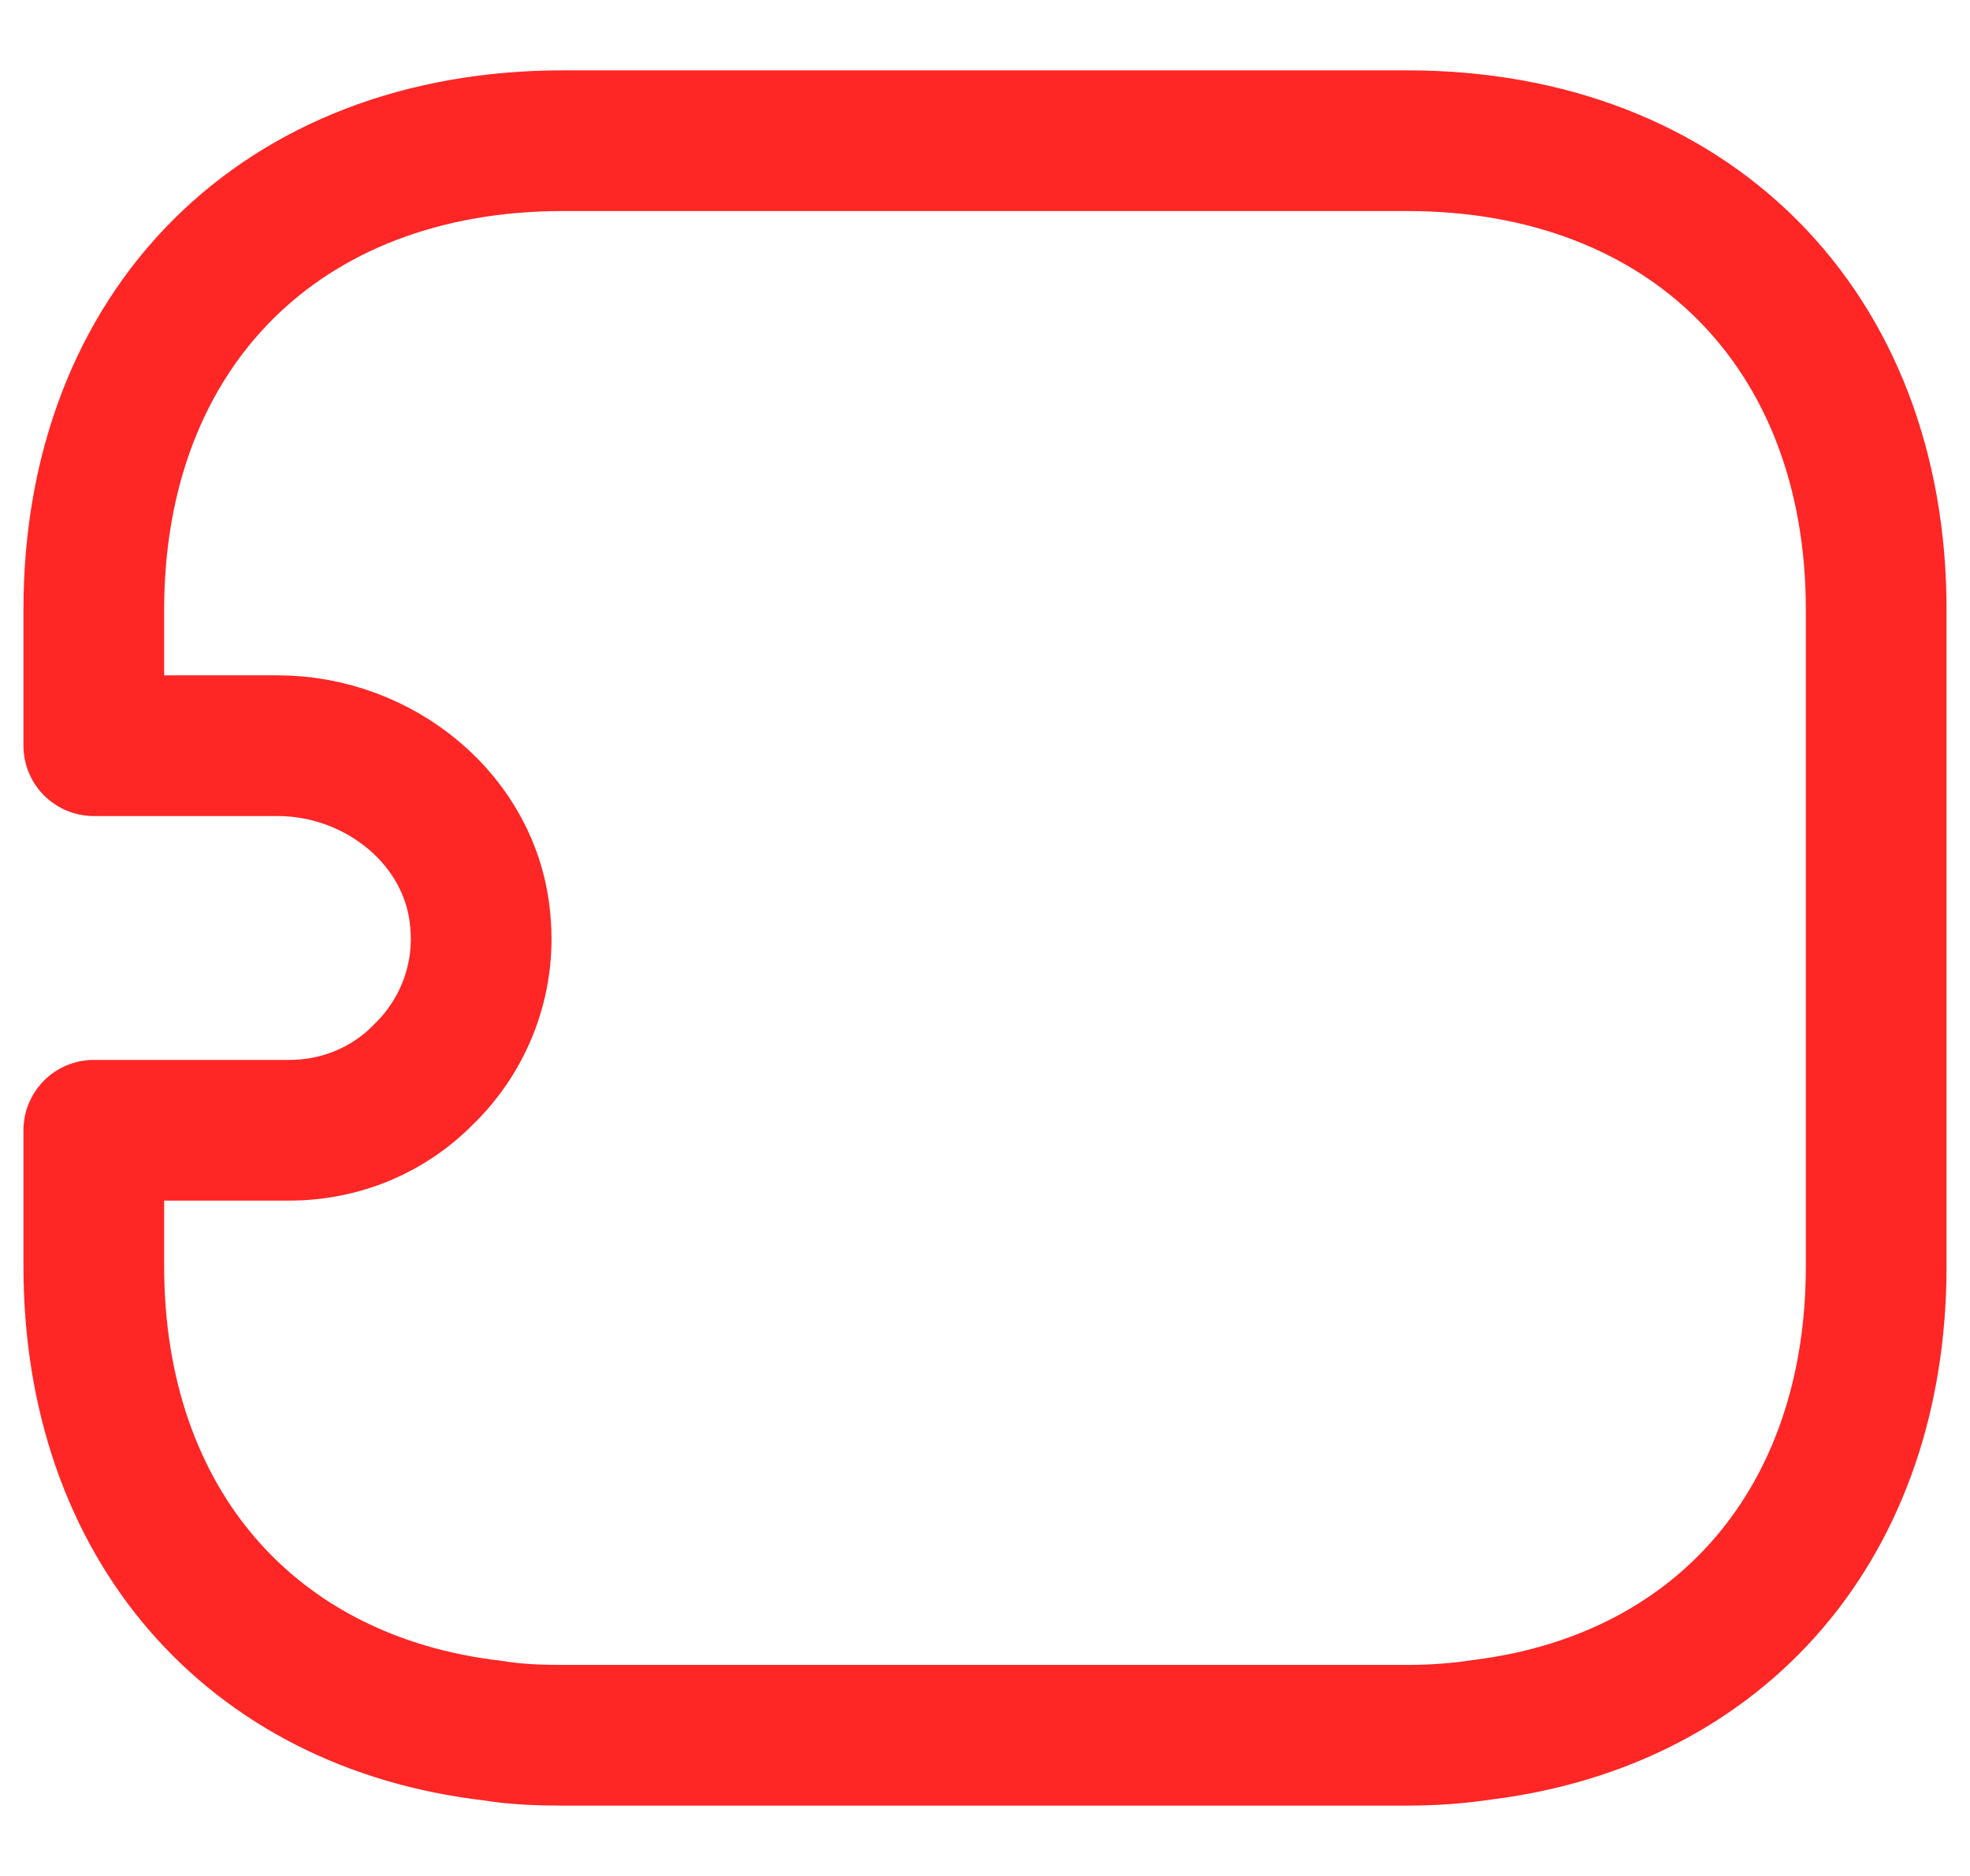 <svg width="21" height="20" viewBox="0 0 21 20" fill="none" xmlns="http://www.w3.org/2000/svg">
<path d="M4.52 11.45C4.94 11.04 5.18 10.45 5.12 9.82C5.03 8.74 4.04 7.95 2.96 7.95L1 7.95L1 6.5C1 3.5 3 1.5 6 1.5L15 1.5C18 1.5 20 3.5 20 6.5L20 13.5C20 16.22 18.36 18.12 15.81 18.44C15.55 18.48 15.28 18.5 15 18.5L6 18.5C5.74 18.5 5.49 18.49 5.25 18.45C2.67 18.15 1 16.24 1 13.5L1 12.05L3.08 12.05C3.64 12.05 4.15 11.83 4.52 11.45Z" stroke="#FF2626" stroke-width="1.5" stroke-linecap="round" stroke-linejoin="round"/>
</svg>
